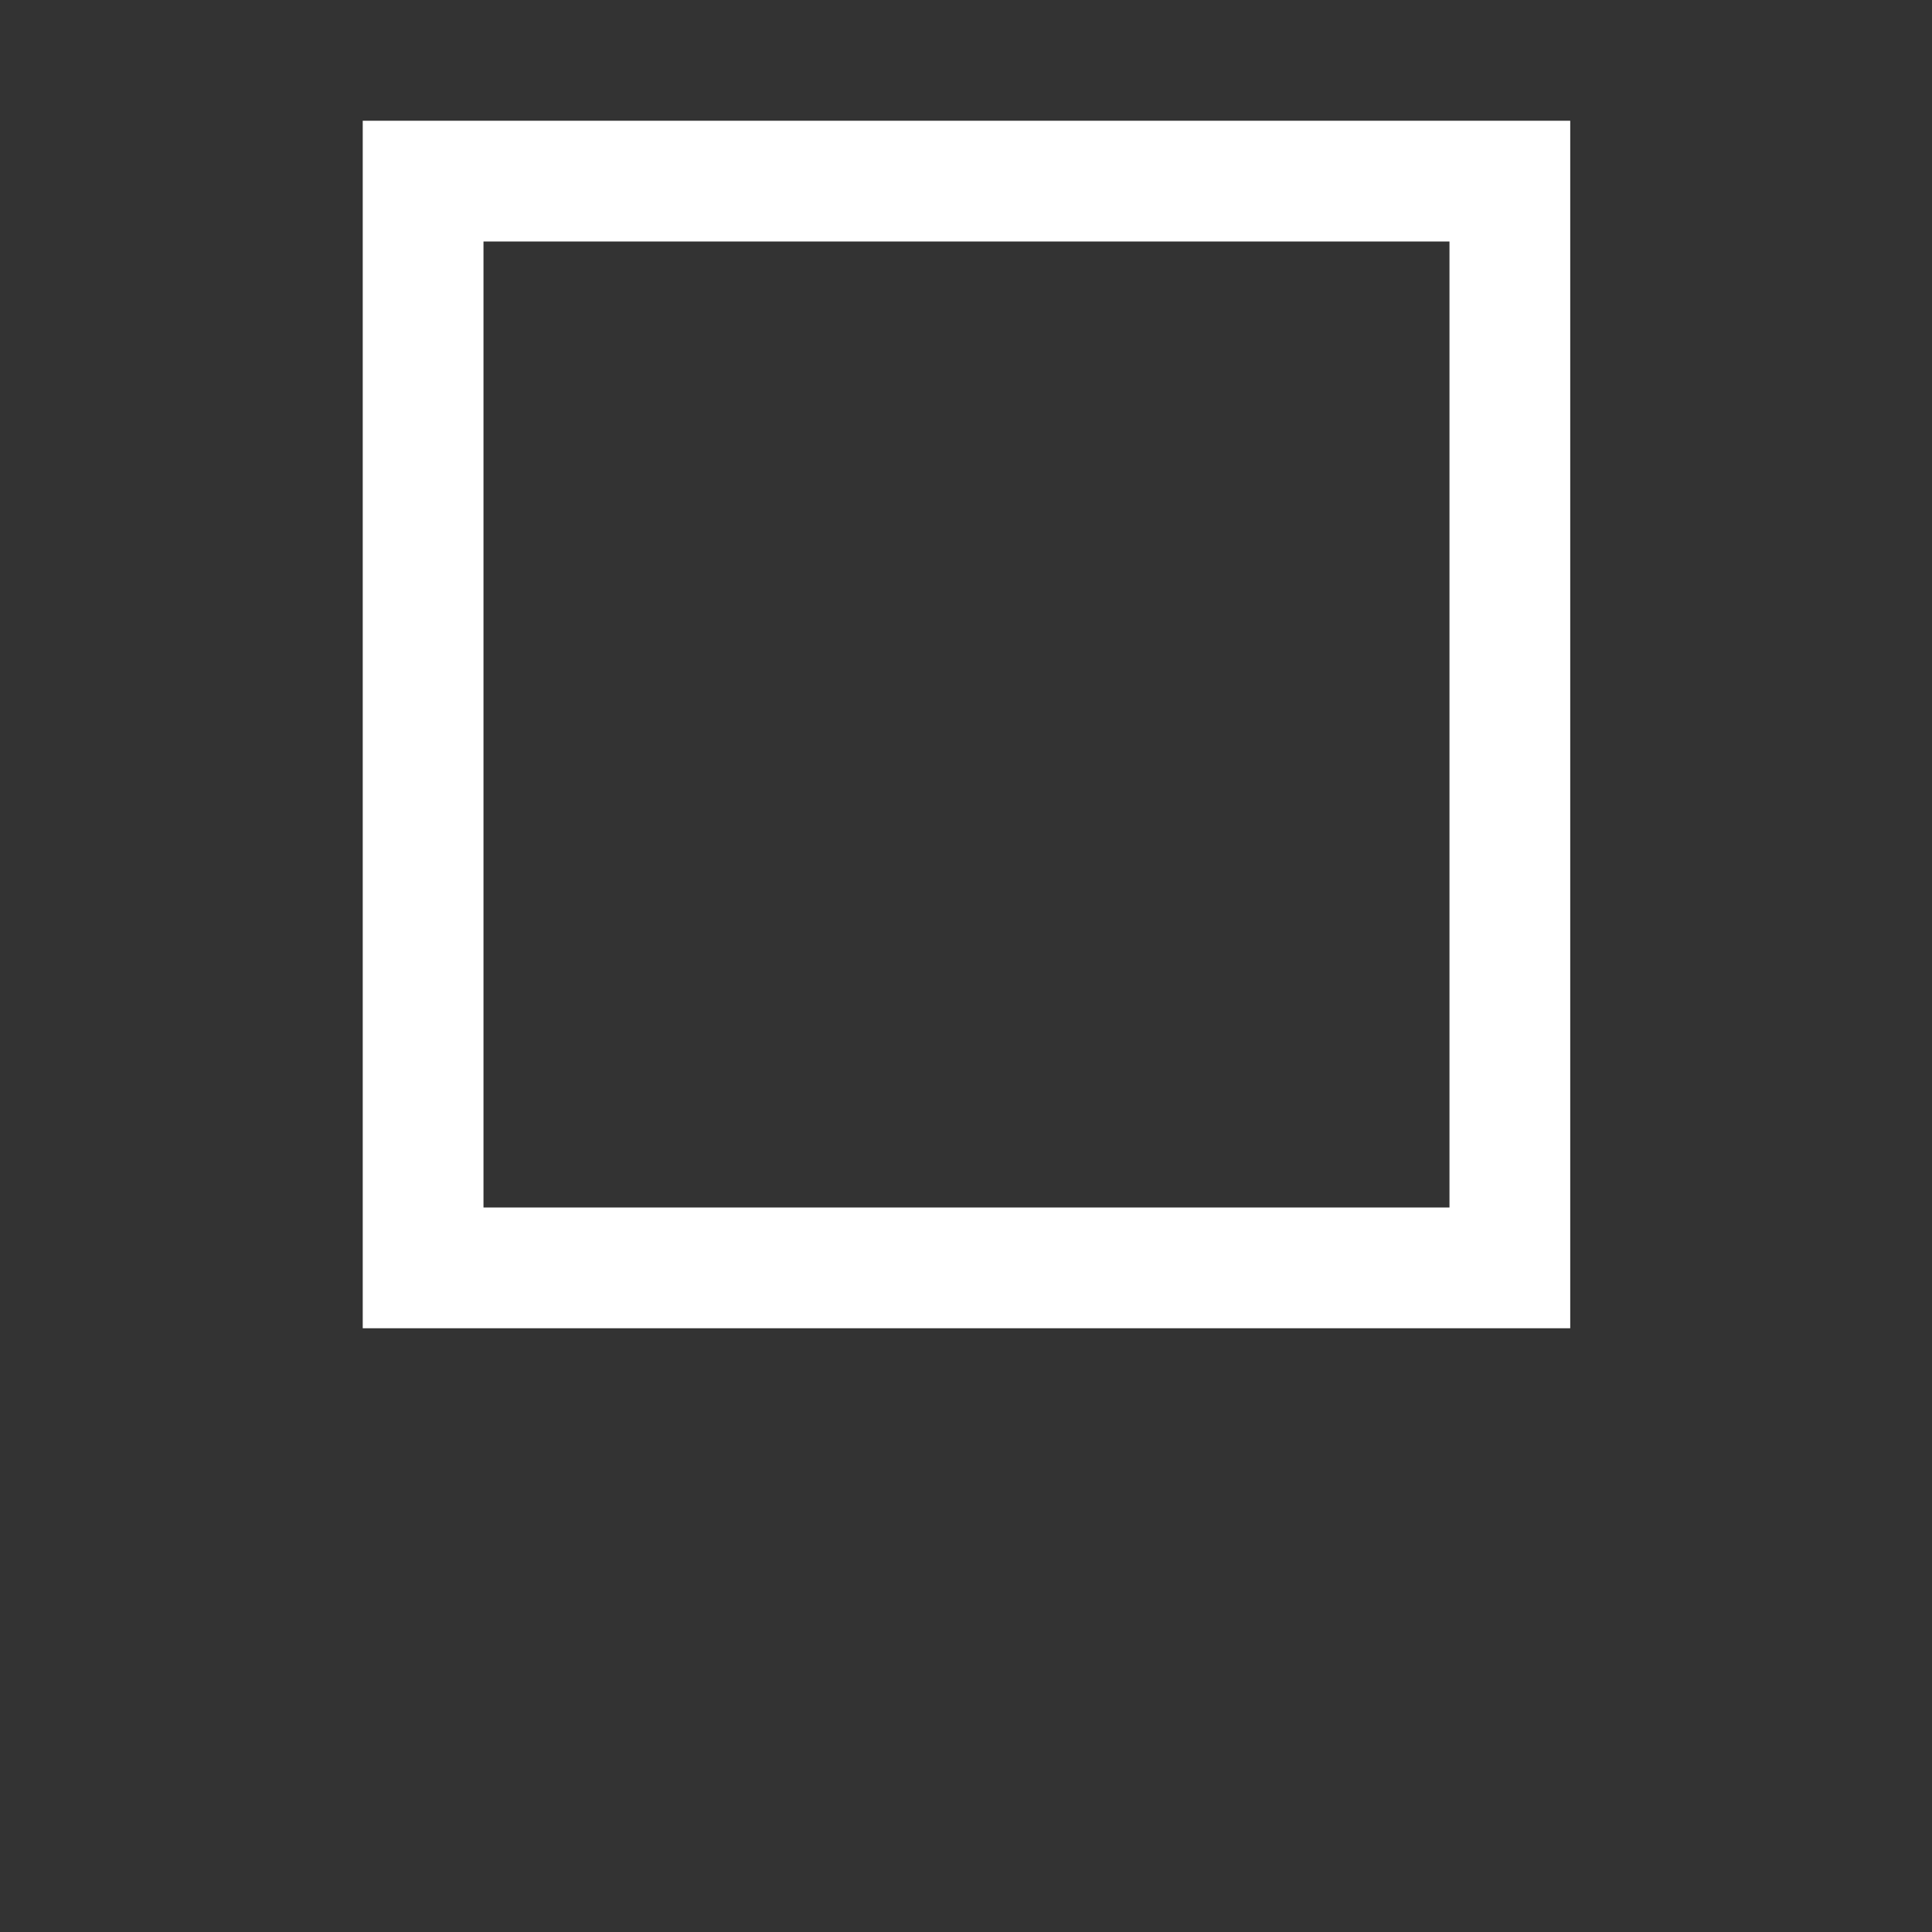 <?xml version="1.0" encoding="UTF-8" standalone="no"?>
<!-- Created with Inkscape (http://www.inkscape.org/) -->

<svg
   width="16"
   height="16"
   viewBox="0 0 16 16"
   version="1.1"
   id="svg1"
   inkscape:export-filename="checkbox_on.svg"
   inkscape:export-xdpi="96"
   inkscape:export-ydpi="96"
   sodipodi:docname="checkbox_off.svg"
   inkscape:version="1.4.2 (ebf0e940d0, 2025-05-08)"
   xmlns:inkscape="http://www.inkscape.org/namespaces/inkscape"
   xmlns:sodipodi="http://sodipodi.sourceforge.net/DTD/sodipodi-0.dtd"
   xmlns="http://www.w3.org/2000/svg"
   xmlns:svg="http://www.w3.org/2000/svg">
  <rect x="0" y="0" width="16" height="16" fill="#333333" stroke="none"/>
  <sodipodi:namedview
     id="namedview1"
     pagecolor="#505050"
     bordercolor="#ffffff"
     borderopacity="1"
     inkscape:showpageshadow="0"
     inkscape:pageopacity="0"
     inkscape:pagecheckerboard="1"
     inkscape:deskcolor="#505050"
     inkscape:document-units="px"
     showgrid="true"
     inkscape:lockguides="true"
     inkscape:zoom="72.4375"
     inkscape:cx="8"
     inkscape:cy="8"
     inkscape:window-width="3440"
     inkscape:window-height="1363"
     inkscape:window-x="0"
     inkscape:window-y="0"
     inkscape:window-maximized="1"
     inkscape:current-layer="layer2">
    <inkscape:grid
       id="grid1"
       units="px"
       originx="0"
       originy="0"
       spacingx="0.5"
       spacingy="0.5"
       empcolor="#0099e5"
       empopacity="0.302"
       color="#0099e5"
       opacity="0.149"
       empspacing="2"
       dotted="false"
       gridanglex="30"
       gridanglez="30"
       visible="true" />
  </sodipodi:namedview>
  <defs
     id="defs1" />
  <g
     inkscape:groupmode="layer"
     id="layer2"
     inkscape:label="Layer 2"
     style="display:inline">
    <path
       id="rect8"
       style="display:inline;opacity:1;fill:#ffffff;fill-opacity:1;stroke-width:0"
       d="m 3.004,1 v 1 9 h 1 9 V 10 2 1 Z m 1,1 h 8 v 8 h -8 z" />
  </g>
  <g
     inkscape:label="Layer 1"
     inkscape:groupmode="layer"
     id="layer1"
     style="display:none;opacity:1">
    <path
       id="rect1"
       style="display:inline;fill:#b7bdf8;fill-opacity:1;stroke-width:0"
       d="m 3.004,1 v 10 h 10 V 5.248 l -1,0.998 V 10 h -8 V 2 H 12 l 0.779,-0.779 a 1.003,1.003 0 0 1 0.014,-0.01 L 13.004,1 Z" />
    <path
       id="rect4"
       style="fill:#b7bdf8;fill-opacity:1;stroke-width:0"
       d="M 13.711,1.707 7.832,7.586 5.004,4.758 V 6.172 L 7.832,9 14.418,2.414 Z" />
  </g>
</svg>
